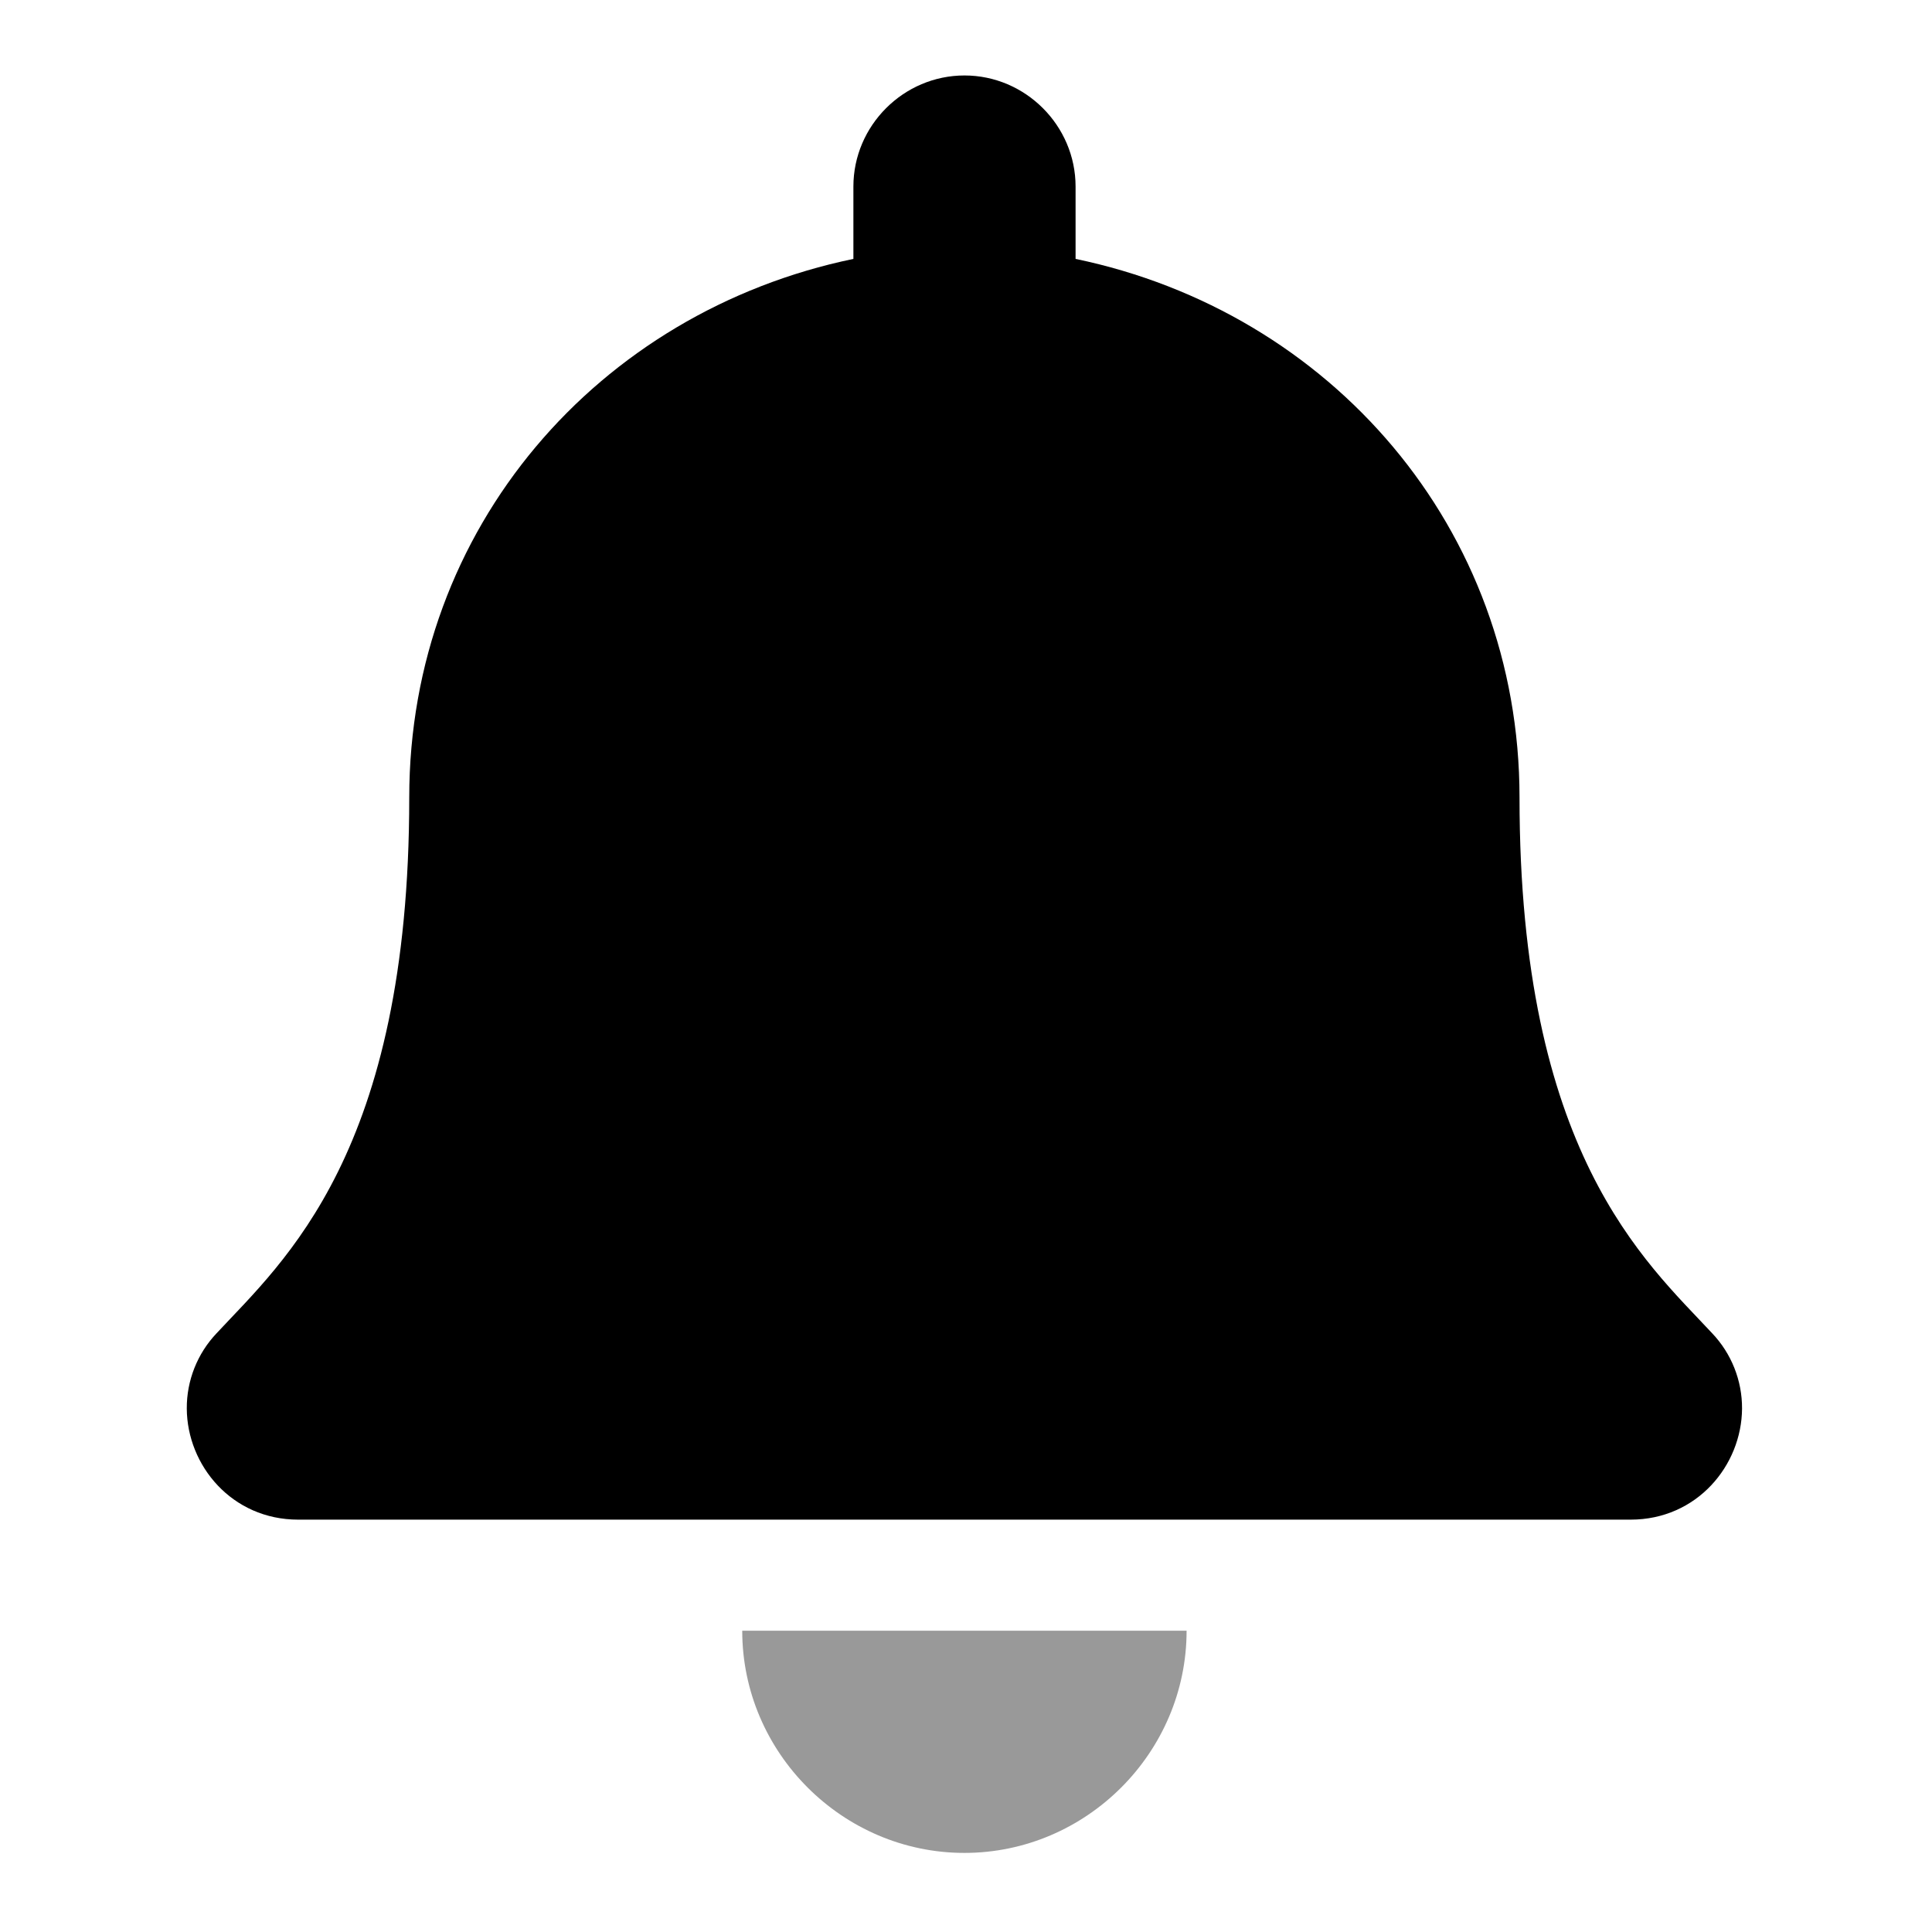 <?xml version="1.0" encoding="UTF-8" standalone="no"?>
<!DOCTYPE svg PUBLIC "-//W3C//DTD SVG 1.1//EN" "http://www.w3.org/Graphics/SVG/1.1/DTD/svg11.dtd">
<svg width="100%" height="100%" viewBox="0 0 128 128" version="1.1" xmlns="http://www.w3.org/2000/svg" xmlns:xlink="http://www.w3.org/1999/xlink" xml:space="preserve" xmlns:serif="http://www.serif.com/" style="fill-rule:evenodd;clip-rule:evenodd;stroke-linejoin:round;stroke-miterlimit:2;">
    <g transform="matrix(0.23,0,0,0.23,12.375,5)">
        <path d="M448,384C447.9,400.4 435,416 415.9,416L32.08,416C13,416 0.09,400.4 0,384C-0.044,375.925 3.044,368.14 8.61,362.29C27.93,341.53 64.08,310.29 64.08,208C64.08,130.3 118.56,68.1 192.02,52.84L192.02,32C192.02,14.445 206.465,0 224.02,0C241.575,-0 256.02,14.445 256.02,32L256.02,52.84C329.42,68.1 383.9,130.3 383.9,208C383.9,310.3 420.05,341.53 439.37,362.29C444.942,368.138 448.036,375.923 448,384Z" style="fill-rule:nonzero;"/>
        <path d="M160,448L288,448C288,483.109 259.109,512 224,512C188.891,512 160,483.109 160,448Z" style="fill-opacity:0.4;fill-rule:nonzero;"/>
    </g>
</svg>
